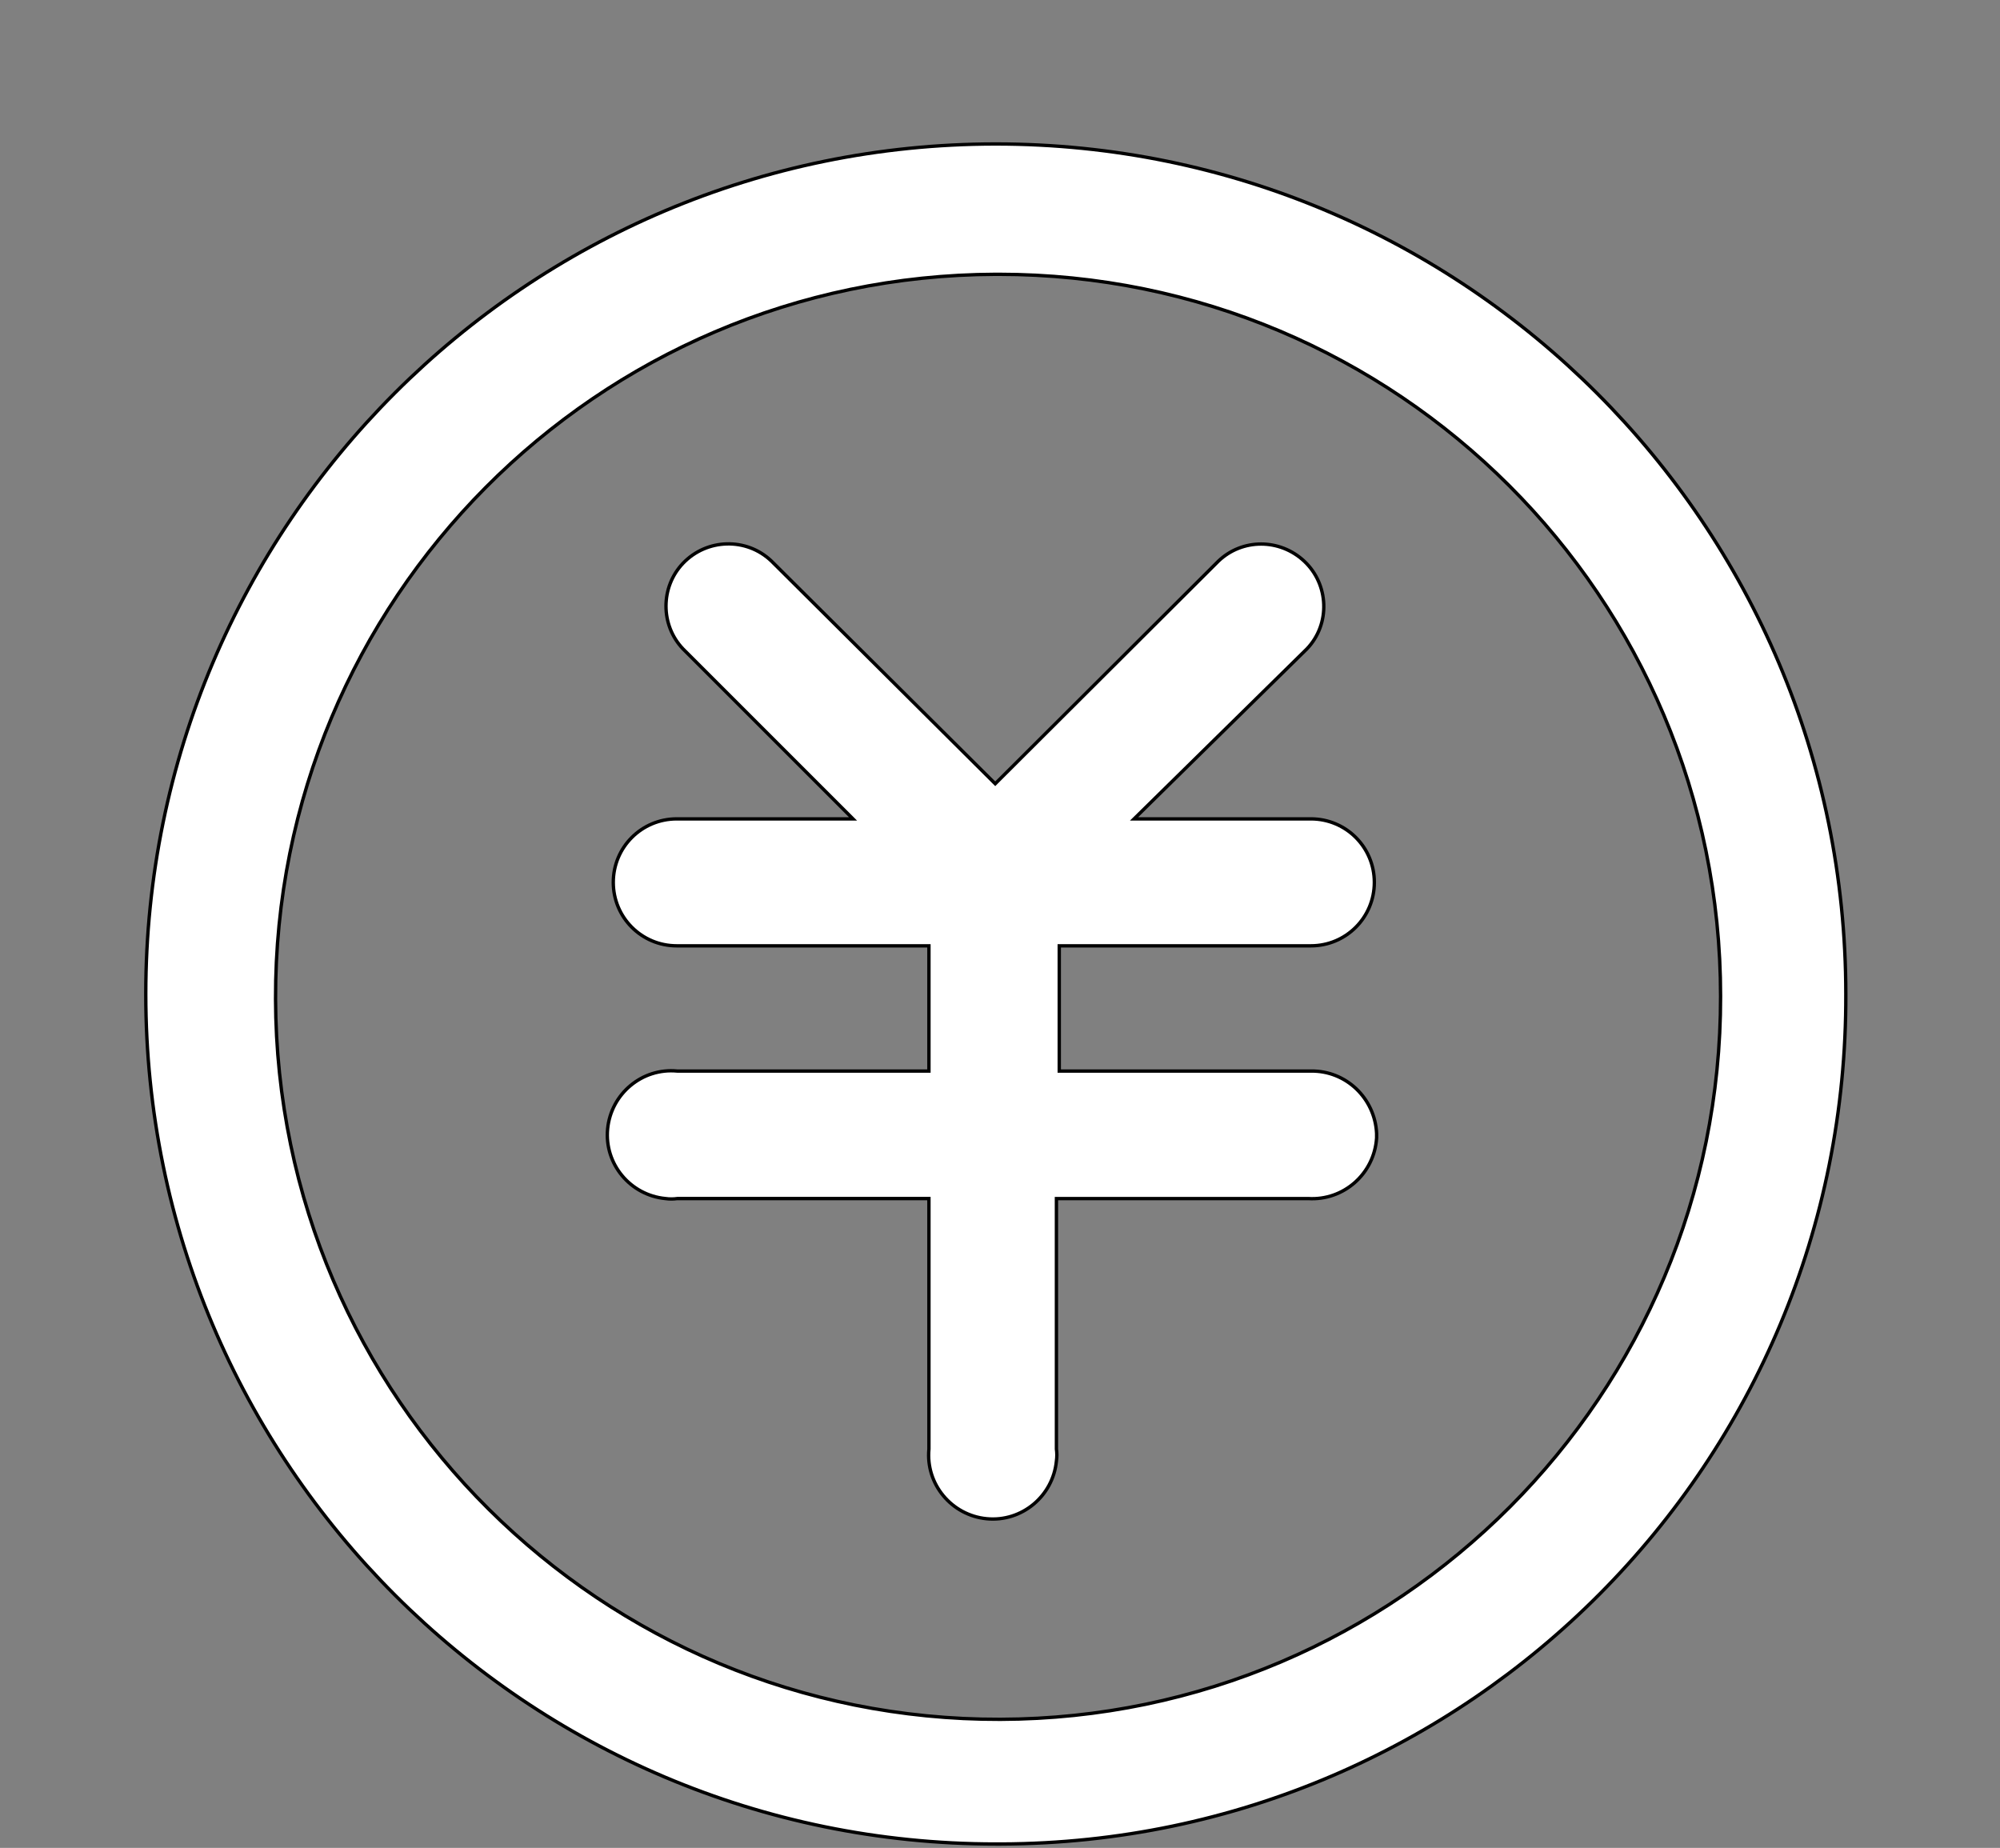 <svg width="595.28" height="550" xmlns="http://www.w3.org/2000/svg">
	<rect width="100%" height="100%" fill="#808080" stroke="none"/>
	<style type="text/css">.st0{fill:#FFFFFF;}</style>

	<g>
		<title>background</title>
		<rect x="-1" y="-1" width="597.28" height="552" id="canvas_background" fill="none"/>
	</g>
	<g>
		<title>Layer 1</title>
		<g id="组_965" stroke="null">
			<path id="路径_4737" class="st0" d="m296.389,548.848c-139.656,0 -252.999,-113.344 -252.999,-252.999s113.344,-252.999 252.999,-252.999s252.999,113.344 252.999,252.999c0.506,139.318 -111.994,252.493 -251.313,252.999c-0.506,0 -1.181,0 -1.687,0zm0,-467.205c-118.741,0.337 -214.712,96.983 -214.375,215.724c0.337,118.741 96.983,214.712 215.724,214.375c118.572,-0.337 214.543,-96.646 214.375,-215.218c0,-118.741 -96.14,-214.881 -214.881,-214.881c-0.337,0 -0.675,0 -0.843,0z" stroke="null"/>
			<path id="路径_4738" class="st0" d="m390.167,318.788l-74.888,0l0,-37.275l74.888,0c10.457,0 18.891,-8.433 18.891,-18.891c0,-10.457 -8.433,-18.891 -18.891,-18.891c0,0 0,0 -0.169,0l-52.455,0l51.443,-50.6c7.084,-7.421 6.578,-19.228 -0.843,-26.143c-7.253,-6.747 -18.385,-6.747 -25.469,0l-66.454,66.286l-66.623,-66.286c-7.421,-7.084 -19.228,-6.747 -26.312,0.675c-6.747,7.084 -6.747,18.385 0,25.469l50.6,50.6l-52.455,0c-10.457,0 -18.891,8.433 -18.891,18.891c0,10.457 8.433,18.891 18.891,18.891c0,0 0,0 0.169,0l74.888,0l0,37.275l-74.888,0c-10.457,-1.012 -19.734,6.747 -20.746,17.204c-1.012,10.457 6.747,19.734 17.204,20.746c1.181,0.169 2.361,0.169 3.542,0l74.888,0l0,74.55c-1.012,10.457 6.747,19.734 17.204,20.746c10.457,1.012 19.734,-6.747 20.746,-17.204c0.169,-1.181 0.169,-2.361 0,-3.542l0,-74.55l74.888,0c10.626,0.675 19.734,-7.421 20.409,-18.047c0,-0.506 0,-0.843 0,-1.349c-0.506,-10.457 -9.108,-18.722 -19.565,-18.553l0,-0z" stroke="null"/>
		</g>
	</g>
</svg>
